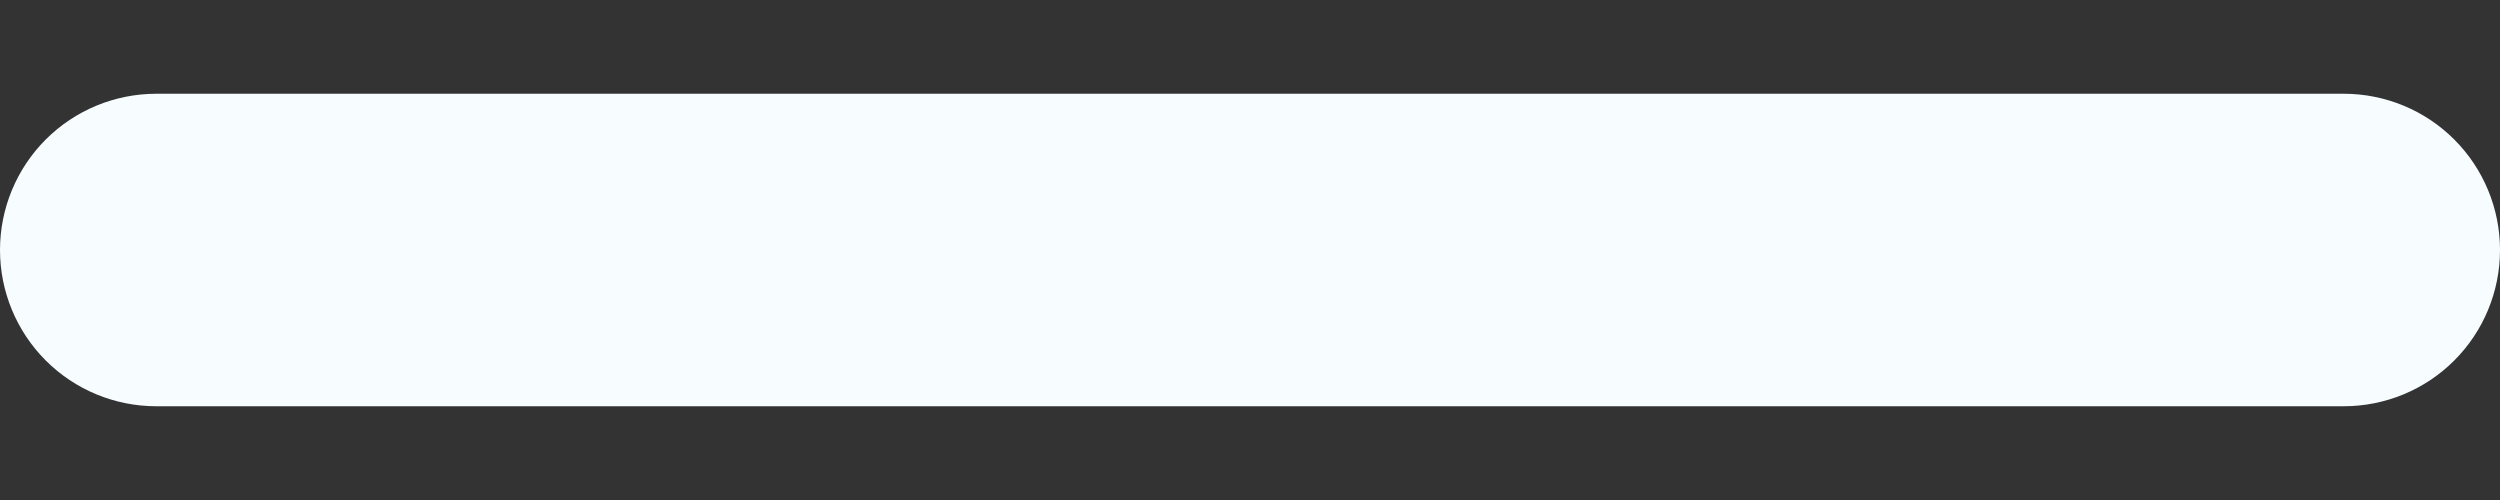 <svg width="10" height="2" viewBox="0 0 10 2" fill="none" xmlns="http://www.w3.org/2000/svg">
<rect x="0" y="0" width="10" height="2" fill="#333333" stroke="none"/>
<path d="M0 1C0 0.834 0.066 0.675 0.183 0.558C0.3 0.441 0.459 0.375 0.625 0.375H9.375C9.541 0.375 9.7 0.441 9.817 0.558C9.934 0.675 10 0.834 10 1C10 1.166 9.934 1.325 9.817 1.442C9.7 1.559 9.541 1.625 9.375 1.625H0.625C0.459 1.625 0.3 1.559 0.183 1.442C0.066 1.325 0 1.166 0 1Z" fill="#F7FCFF"/>
</svg>
